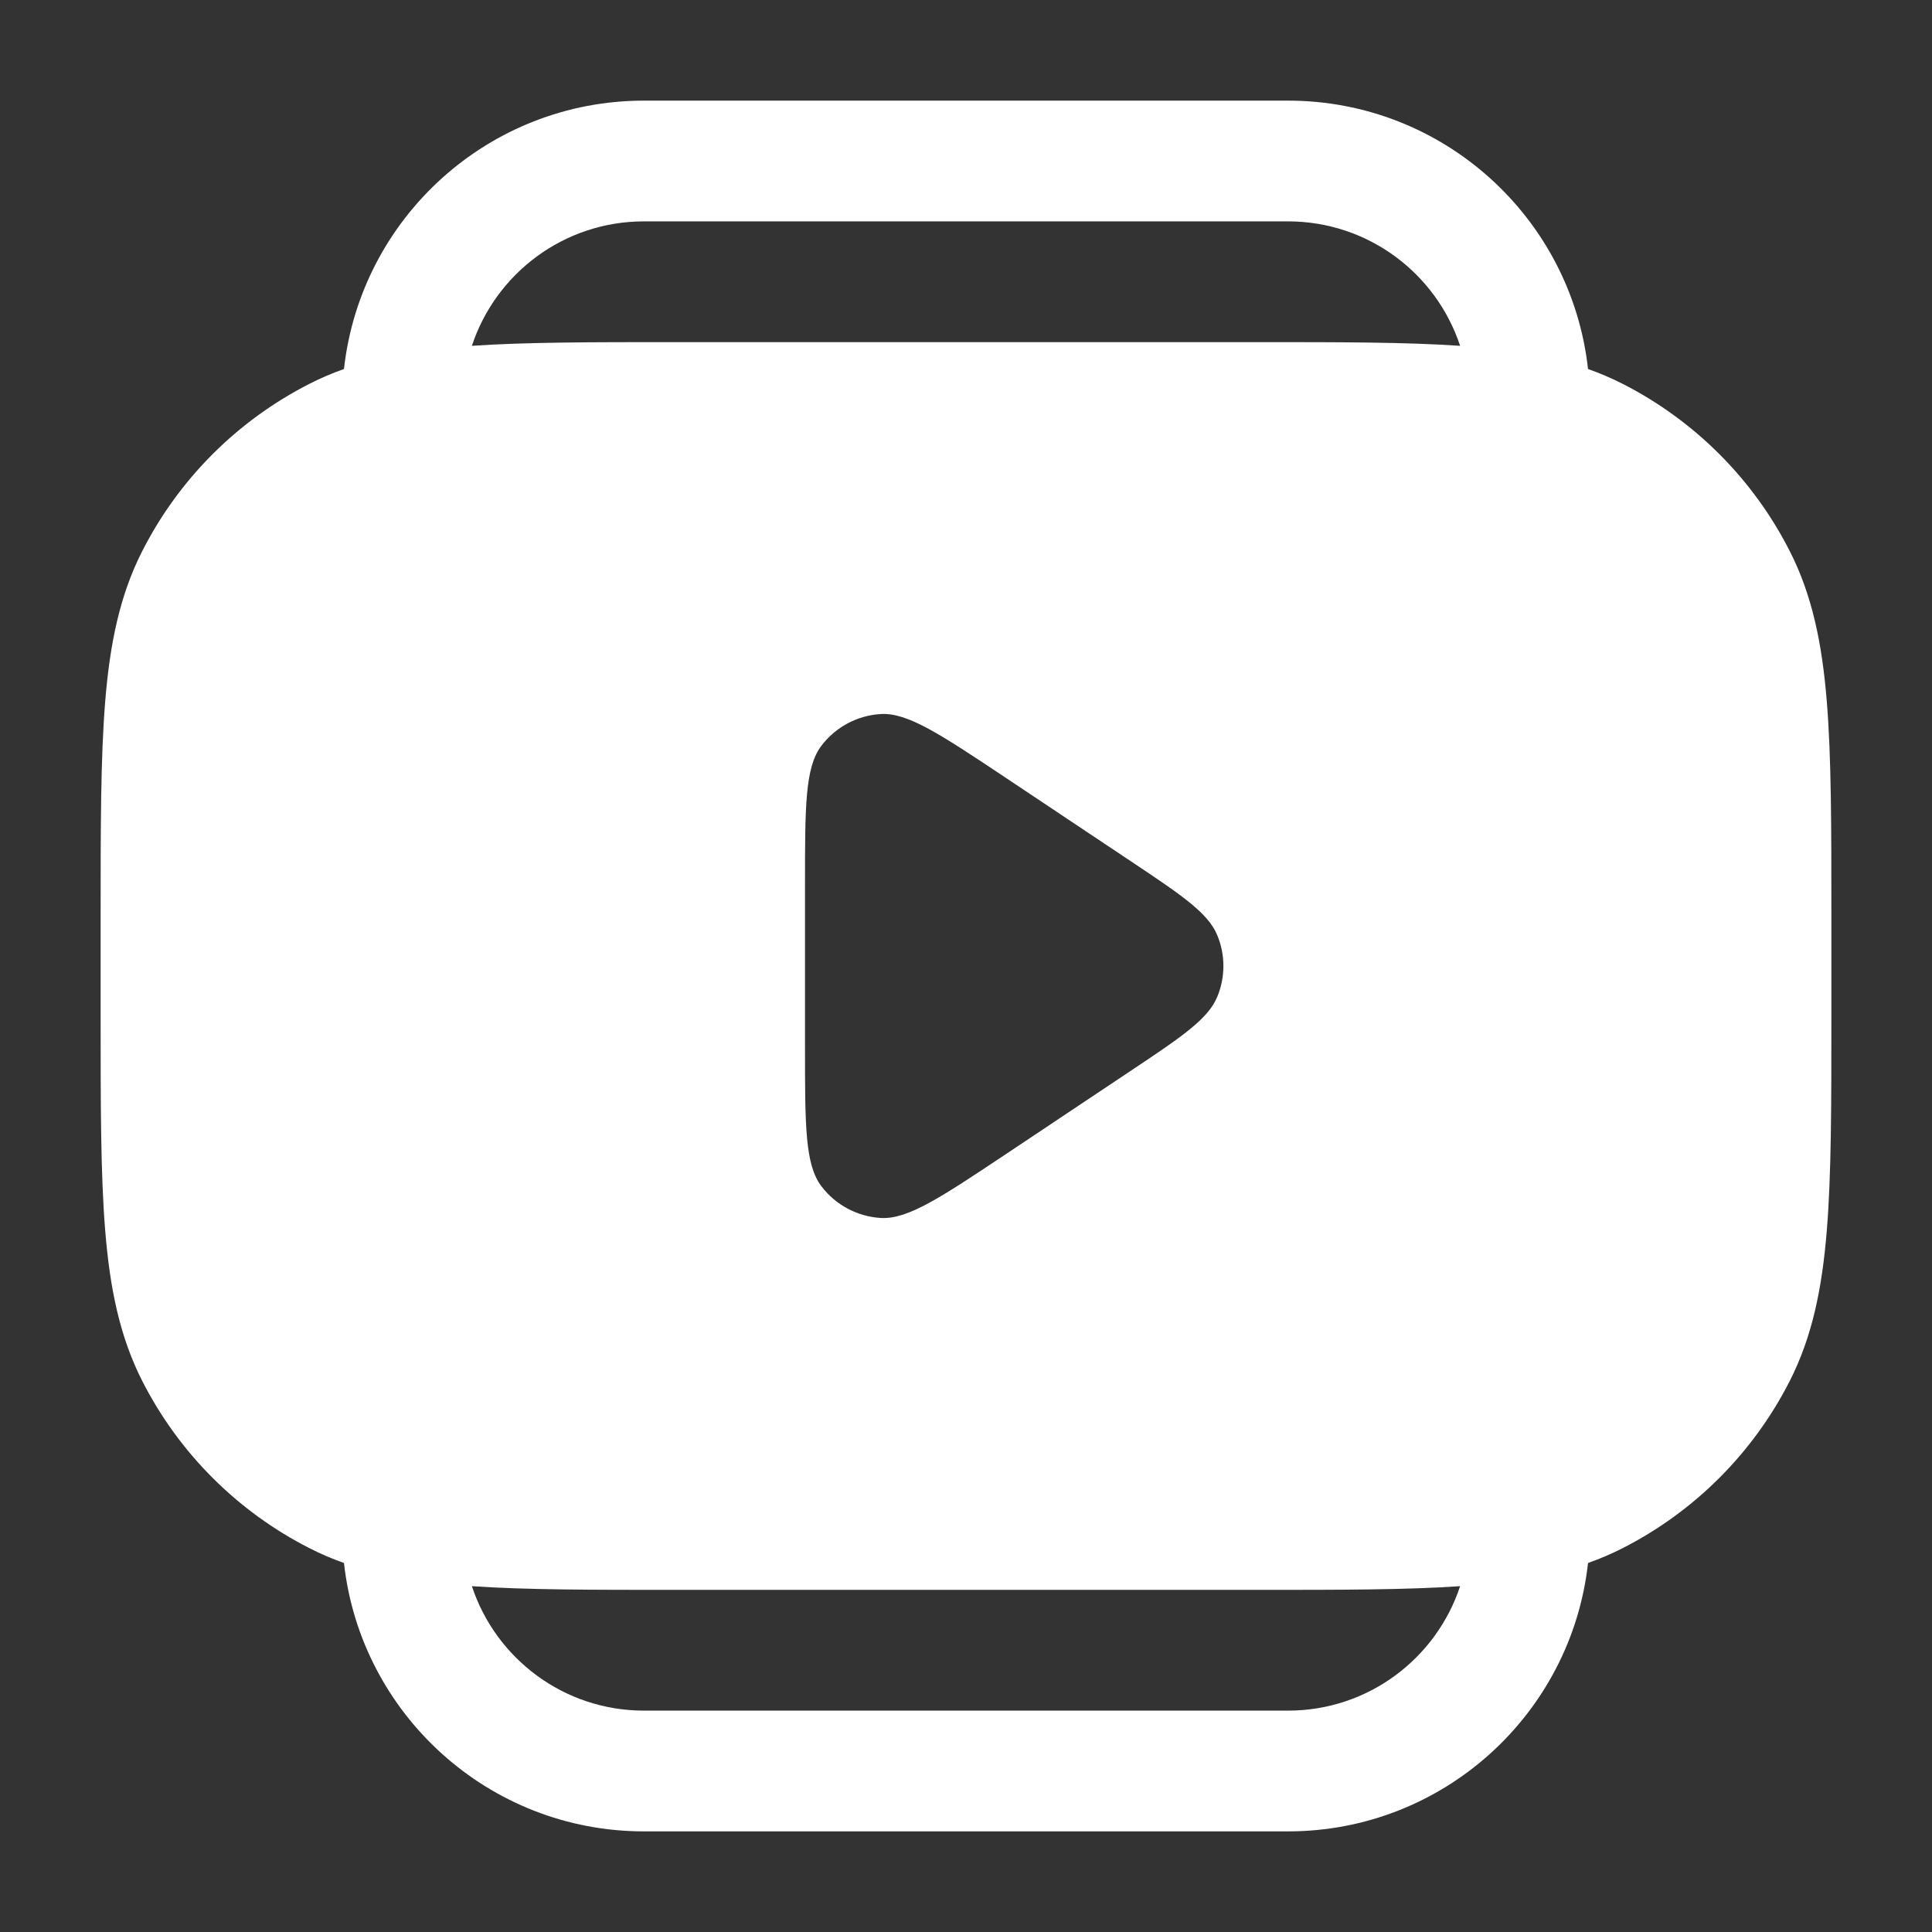 <svg width="24" height="24" viewBox="0 0 24 24" fill="none" xmlns="http://www.w3.org/2000/svg">
<rect x="0" y="0" width="24" height="24" fill="#333333" stroke="none"/>
<path fill-rule="evenodd" clip-rule="evenodd" d="M4.273 4.584C4.126 4.636 3.983 4.697 3.844 4.768C2.95 5.223 2.223 5.95 1.768 6.844C1.487 7.395 1.365 7.998 1.307 8.712C1.25 9.409 1.25 10.275 1.25 11.367V11.4V12.6V12.633C1.25 13.725 1.25 14.591 1.307 15.288C1.365 16.002 1.487 16.605 1.768 17.157C2.223 18.05 2.95 18.777 3.844 19.232C3.983 19.303 4.126 19.364 4.273 19.416C4.48 21.291 6.07 22.75 8 22.75H16C17.93 22.75 19.52 21.291 19.727 19.416C19.874 19.364 20.017 19.303 20.157 19.232C21.05 18.777 21.777 18.05 22.232 17.157C22.513 16.605 22.635 16.002 22.693 15.288C22.75 14.591 22.75 13.725 22.75 12.633V12.6V11.4V11.367C22.75 10.275 22.75 9.409 22.693 8.712C22.635 7.998 22.513 7.395 22.232 6.844C21.777 5.95 21.05 5.223 20.157 4.768C20.017 4.697 19.874 4.636 19.727 4.584C19.52 2.708 17.93 1.25 16 1.25H8C6.07 1.25 4.48 2.708 4.273 4.584ZM8.367 4.25H8.367H8.367H8.4H15.6H15.633C16.648 4.25 17.467 4.25 18.138 4.296C17.842 3.398 16.997 2.75 16 2.75H8C7.003 2.75 6.158 3.398 5.862 4.296C6.533 4.25 7.352 4.25 8.367 4.25ZM18.138 19.704C17.467 19.75 16.648 19.75 15.633 19.75H15.6H8.4H8.367C7.352 19.75 6.533 19.75 5.862 19.704C6.158 20.602 7.003 21.25 8 21.25H16C16.997 21.25 17.842 20.602 18.138 19.704ZM10 10.99V13.01C10 13.982 10 14.467 10.203 14.735C10.379 14.968 10.649 15.112 10.94 15.13C11.275 15.15 11.68 14.88 12.488 14.342L12.488 14.342L14.003 13.331C14.671 12.886 15.005 12.664 15.121 12.383C15.223 12.138 15.223 11.862 15.121 11.617C15.005 11.336 14.671 11.114 14.003 10.669L12.488 9.658C11.68 9.12 11.275 8.85 10.94 8.87C10.649 8.888 10.379 9.032 10.203 9.265C10 9.533 10 10.018 10 10.99Z" fill="white"/>
</svg>
